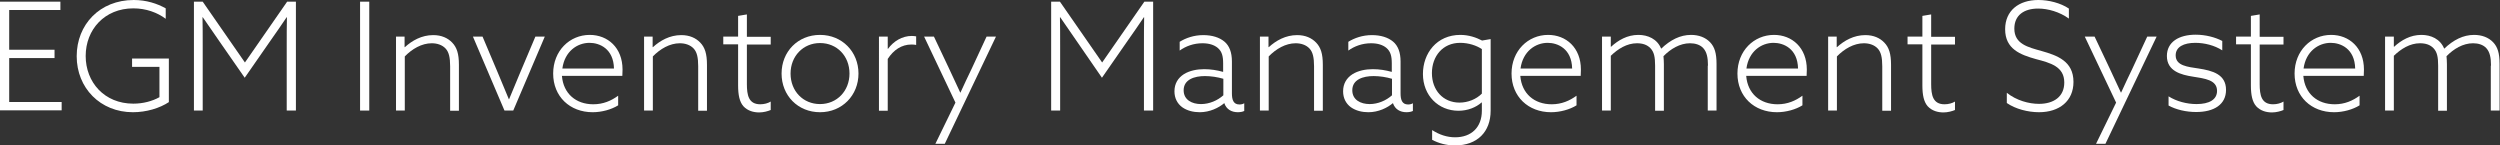 <?xml version="1.0" encoding="utf-8"?>
<!-- Generator: Adobe Illustrator 22.1.0, SVG Export Plug-In . SVG Version: 6.00 Build 0)  -->
<svg version="1.2" baseProfile="tiny" id="Layer_1" xmlns="http://www.w3.org/2000/svg" xmlns:xlink="http://www.w3.org/1999/xlink"
	 x="0px" y="0px" viewBox="0 0 1196.3 69.6" xml:space="preserve">
<rect x="0" y="0" width="1196.3" height="69.6" fill="#333333" stroke="none"/>
<g>
	<path fill="#FFFFFF" d="M0,0.8h28.9v4H4.4v19h21.7v4H4.4v21h25.1v4H0V0.8z"/>
	<path fill="#FFFFFF" d="M80.9,48.8c-4.5,3-10.9,4.9-17.3,4.9c-15.6,0-26.9-11.6-26.9-26.8C36.7,11.8,47.7,0,64,0
		c6,0,11.2,1.7,15.3,4v5c-4-3-9.4-5-15.5-5c-13.7,0-22.8,10.1-22.8,22.8c0,12.5,8.9,22.8,22.8,22.8c4.7,0,9.1-1.2,12.5-3.1V32H63.2
		v-4h17.6V48.8z"/>
	<path fill="#FFFFFF" d="M104.8,19.5c-2.6-3.7-5.3-7.7-7.8-11.3l-0.1,0.1C97,12.5,97,17.1,97,21.6v31.3h-4.2V0.8H97l20.2,29.1
		l20.2-29.1h4.2v52.1h-4.4V21.6c0-4.5,0-9.1,0.1-13.3l-0.1-0.1c-2.4,3.6-5.2,7.6-7.8,11.3l-12.3,17.7L104.8,19.5z"/>
	<path fill="#FFFFFF" d="M172.3,0.8h4.4v52.1h-4.4V0.8z"/>
	<path fill="#FFFFFF" d="M189.4,17.5h4.2v5l0.1,0.1c3.5-3.2,8.1-5.8,13.6-5.8c4,0,7,1.4,9.1,3.6c2.2,2.3,3.2,5.3,3.2,10.6v22h-4.2
		V31.7c0-4.2-0.6-6.8-2.2-8.5c-1.6-1.7-4-2.5-6.6-2.5c-4.8,0-9.4,2.7-12.9,6.3v25.9h-4.2V17.5z"/>
	<path fill="#FFFFFF" d="M256.2,17.5h4.5l-15.1,35.4h-4.2l-15.1-35.4h4.6l7.4,17.5c1.7,4.1,3.5,8.4,5.2,12.5h0.1
		c1.7-4,3.5-8.4,5.2-12.5L256.2,17.5z"/>
	<path fill="#FFFFFF" d="M268.9,36.4c0.7,8.4,6.7,13.5,15,13.5c4.8,0,8.6-1.7,11.9-4.1v4.6c-3.2,2-7.8,3.3-12.2,3.3
		c-10.9,0-18.9-7.5-18.9-18.5c0-10.9,7.9-18.5,17.5-18.5c8.6,0,15.7,6.1,15.7,16.6c0,1.1-0.1,2.2-0.1,3H268.9z M293.8,32.8
		c-0.2-9.5-6.9-12.3-11.7-12.3c-5.9,0-11.9,4.1-13,12.3H293.8z"/>
	<path fill="#FFFFFF" d="M308.1,17.5h4.2v5l0.1,0.1c3.5-3.2,8.1-5.8,13.6-5.8c4,0,7,1.4,9.1,3.6c2.2,2.3,3.2,5.3,3.2,10.6v22h-4.2
		V31.7c0-4.2-0.6-6.8-2.2-8.5c-1.6-1.7-4-2.5-6.6-2.5c-4.8,0-9.4,2.7-12.9,6.3v25.9h-4.2V17.5z"/>
	<path fill="#FFFFFF" d="M368.9,52.6c-1.4,0.6-3.5,1.2-5.6,1.2c-2.6,0-5.5-0.7-7.6-3c-1.8-2.1-2.5-5.3-2.5-9.9V21.2h-7.1v-3.7h7.1
		V7.6l4.2-0.7v10.7h11.4v3.7h-11.4v18.9c0,5.3,0.8,9.7,6.4,9.7c1.9,0,3.7-0.5,5-1.3V52.6z"/>
	<path fill="#FFFFFF" d="M392.4,16.7c10.6,0,18.4,8.1,18.4,18.5s-7.8,18.5-18.4,18.5S374,45.7,374,35.2S381.8,16.7,392.4,16.7z
		 M392.4,49.8c8.1,0,14.1-6.3,14.1-14.6c0-8.4-6-14.6-14.1-14.6c-8.1,0-14.1,6.3-14.1,14.6C378.3,43.6,384.3,49.8,392.4,49.8z"/>
	<path fill="#FFFFFF" d="M420.6,17.5h4.2v5.8l0.1,0.1c2.7-3.7,6.8-6.2,11.4-6.2c0.8,0,1.4,0.1,2.1,0.2v4.1c-0.6-0.1-1.4-0.2-2.2-0.2
		c-4.8,0-8.6,2.6-11.4,6.9v24.8h-4.2V17.5z"/>
	<path fill="#FFFFFF" d="M472.1,17.5h4.5l-24.5,51.3h-4.5l9.6-19.7l-15-31.6h4.7l7.1,15c1.9,4.1,3.7,8,5.5,11.8h0.1
		c1.7-3.7,3.6-7.8,5.5-11.7L472.1,17.5z"/>
	<path fill="#FFFFFF" d="M515.1,19.5c-2.6-3.7-5.3-7.7-7.8-11.3l-0.1,0.1c0.1,4.2,0.1,8.8,0.1,13.3v31.3H503V0.8h4.2l20.2,29.1
		l20.2-29.1h4.2v52.1h-4.4V21.6c0-4.5,0-9.1,0.1-13.3l-0.1-0.1c-2.4,3.6-5.2,7.6-7.8,11.3l-12.3,17.7L515.1,19.5z"/>
	<path fill="#FFFFFF" d="M585.9,49.3c-2.7,2.3-7,4.4-11.8,4.4c-3,0-6-0.7-8.4-2.4c-2.3-1.7-3.7-4.3-3.7-7.6c0-3.7,1.7-6.4,4.5-8.2
		c2.7-1.7,6.3-2.4,9.7-2.4c3.2,0,6.2,0.5,9.1,1.3v-4.1c0-3.5-0.6-5.7-2.6-7.4c-1.7-1.4-4.1-2.2-7.3-2.2c-4.2,0-8,1.4-10.9,3.5v-4.2
		c2.9-1.8,6.8-3.2,11.3-3.2c4.2,0,7.7,1.1,10.1,3.1s3.6,5.2,3.6,9.5v15.3c0,3,0.7,5.3,3.6,5.3c0.9,0,1.7-0.2,2.3-0.6v3.7
		c-0.8,0.4-1.9,0.6-3.1,0.6c-3,0-5.4-1.4-6.4-4.2H585.9z M585.4,37.7c-2.7-0.8-5.9-1.3-8.8-1.3c-5,0-10.2,1.6-10.2,6.8
		c0,4.6,4,6.6,8.3,6.6c4,0,7.9-1.7,10.7-4.2V37.7z"/>
	<path fill="#FFFFFF" d="M602.8,17.5h4.2v5l0.1,0.1c3.5-3.2,8.1-5.8,13.6-5.8c4,0,7,1.4,9.1,3.6c2.2,2.3,3.2,5.3,3.2,10.6v22h-4.2
		V31.7c0-4.2-0.6-6.8-2.2-8.5c-1.6-1.7-4-2.5-6.6-2.5c-4.8,0-9.4,2.7-12.9,6.3v25.9h-4.2V17.5z"/>
	<path fill="#FFFFFF" d="M666.6,49.3c-2.7,2.3-7,4.4-11.8,4.4c-3,0-6-0.7-8.4-2.4c-2.3-1.7-3.7-4.3-3.7-7.6c0-3.7,1.7-6.4,4.5-8.2
		c2.7-1.7,6.3-2.4,9.7-2.4c3.2,0,6.2,0.5,9.1,1.3v-4.1c0-3.5-0.6-5.7-2.6-7.4c-1.7-1.4-4.1-2.2-7.3-2.2c-4.2,0-8,1.4-10.9,3.5v-4.2
		c2.9-1.8,6.8-3.2,11.3-3.2c4.2,0,7.7,1.1,10.1,3.1s3.6,5.2,3.6,9.5v15.3c0,3,0.7,5.3,3.6,5.3c0.9,0,1.7-0.2,2.3-0.6v3.7
		c-0.8,0.4-1.9,0.6-3.1,0.6c-3,0-5.4-1.4-6.4-4.2H666.6z M666.1,37.7c-2.7-0.8-5.9-1.3-8.8-1.3c-5,0-10.2,1.6-10.2,6.8
		c0,4.6,4,6.6,8.3,6.6c4,0,7.9-1.7,10.7-4.2V37.7z"/>
	<path fill="#FFFFFF" d="M685.4,62.3c3.4,2.2,7.1,3.4,10.9,3.4c7.8,0,12.8-4.8,12.8-12.7v-3.9L709,49c-2.7,2.4-6.7,4-11.1,4
		c-9.6,0-17-7.3-17-17.6c0-9.9,6.6-18.7,17.9-18.7c4,0,7.5,1.2,10.4,2.7l4.1-0.7v34.3c0,10-6.3,16.6-17.1,16.6
		c-4.1,0-7.9-1.1-10.9-2.7V62.3z M709.1,23.5c-2.5-1.7-6.3-3-10.4-3c-8.3,0-13.5,6.4-13.5,14.5s5.3,14.1,13.2,14.1
		c4,0,8-1.6,10.7-4.3V23.5z"/>
	<path fill="#FFFFFF" d="M727.5,36.4c0.7,8.4,6.7,13.5,15,13.5c4.8,0,8.6-1.7,11.9-4.1v4.6c-3.2,2-7.8,3.3-12.2,3.3
		c-10.9,0-18.9-7.5-18.9-18.5c0-10.9,7.9-18.5,17.5-18.5c8.6,0,15.7,6.1,15.7,16.6c0,1.1-0.1,2.2-0.1,3H727.5z M752.3,32.8
		c-0.2-9.5-6.9-12.3-11.7-12.3c-5.9,0-11.9,4.1-13,12.3H752.3z"/>
	<path fill="#FFFFFF" d="M817.3,31.4c0-3.9-0.6-6.5-2.2-8.3c-1.5-1.7-3.9-2.4-6.4-2.4c-4.8,0-9.3,2.7-12.7,6.2
		c0.1,1.2,0.2,2.4,0.2,3.8v22.3H792V31.4c0-4.1-0.5-6.5-2.2-8.3c-1.6-1.7-3.8-2.4-6.5-2.4c-4.8,0-9.1,2.7-12.5,6v26.2h-4.2V17.5h4.2
		v4.8l0.1,0.1c3.5-3.2,7.8-5.7,13.1-5.7c4.5,0,9,1.9,10.9,6.6c4.4-4.2,9.1-6.6,14.3-6.6c3.7,0,6.9,1.2,9.1,3.5s3.1,5.3,3.1,10.4
		v22.3h-4.2V31.4z"/>
	<path fill="#FFFFFF" d="M835.6,36.4c0.7,8.4,6.7,13.5,15,13.5c4.8,0,8.6-1.7,11.9-4.1v4.6c-3.2,2-7.8,3.3-12.2,3.3
		c-10.9,0-18.9-7.5-18.9-18.5c0-10.9,7.9-18.5,17.5-18.5c8.6,0,15.7,6.1,15.7,16.6c0,1.1-0.1,2.2-0.1,3H835.6z M860.4,32.8
		c-0.2-9.5-6.9-12.3-11.7-12.3c-5.9,0-11.9,4.1-13,12.3H860.4z"/>
	<path fill="#FFFFFF" d="M874.7,17.5h4.2v5l0.1,0.1c3.5-3.2,8.1-5.8,13.6-5.8c4,0,7,1.4,9.1,3.6c2.2,2.3,3.2,5.3,3.2,10.6v22h-4.2
		V31.7c0-4.2-0.6-6.8-2.2-8.5c-1.6-1.7-4-2.5-6.6-2.5c-4.8,0-9.4,2.7-12.9,6.3v25.9h-4.2V17.5z"/>
	<path fill="#FFFFFF" d="M935.6,52.6c-1.4,0.6-3.5,1.2-5.6,1.2c-2.6,0-5.5-0.7-7.6-3c-1.8-2.1-2.5-5.3-2.5-9.9V21.2h-7.1v-3.7h7.1
		V7.6l4.2-0.7v10.7h11.4v3.7h-11.4v18.9c0,5.3,0.8,9.7,6.4,9.7c1.9,0,3.7-0.5,5-1.3V52.6z"/>
	<path fill="#FFFFFF" d="M960.3,44.4c4.6,3.7,10.6,5.3,15.4,5.3c7,0,12.1-3.4,12.1-10.2c0-7.7-6.7-9.4-13.5-11.2
		c-7.5-2.1-14.8-4.8-14.8-14.3c0-8.9,6.5-14,15.9-14c4.9,0,10.6,1.4,14.6,4.1v4.8c-4.4-3.2-10-4.8-14.7-4.8
		c-6.8,0-11.4,3.2-11.4,9.6c0,7.4,6.6,8.9,13,10.7c7.4,2.1,15.3,4.8,15.3,14.8c0,9.1-6.7,14.5-16.5,14.5c-5.2,0-11.2-1.5-15.4-4.4
		V44.4z"/>
	<path fill="#FFFFFF" d="M1027.5,17.5h4.5l-24.5,51.3h-4.5l9.6-19.7l-15-31.6h4.7l7.1,15c1.9,4.1,3.7,8,5.5,11.8h0.1
		c1.7-3.7,3.6-7.8,5.5-11.7L1027.5,17.5z"/>
	<path fill="#FFFFFF" d="M1037.7,46.1c3.8,2.4,8.7,3.7,13.4,3.7c6,0,9.8-2.1,9.8-6.3c0-5.3-5.9-5.9-11.4-6.8
		c-5.9-0.9-12.6-2.7-12.6-9.9c0-6.7,5.7-10.2,13.8-10.2c4.6,0,9.3,1.2,12.7,3v4.5c-3.7-2.4-8.5-3.6-12.9-3.6c-5.5,0-9.4,1.9-9.4,6
		c0,5,5.8,5.5,11.1,6.3c6.4,1,13,2.7,13,10.2c0,7-5.7,10.6-14.3,10.6c-4.7,0-9.6-1.1-13.2-3.1V46.1z"/>
	<path fill="#FFFFFF" d="M1092.8,52.6c-1.4,0.6-3.5,1.2-5.6,1.2c-2.6,0-5.5-0.7-7.6-3c-1.8-2.1-2.5-5.3-2.5-9.9V21.2h-7.1v-3.7h7.1
		V7.6l4.2-0.7v10.7h11.4v3.7h-11.4v18.9c0,5.3,0.8,9.7,6.4,9.7c1.9,0,3.7-0.5,5-1.3V52.6z"/>
	<path fill="#FFFFFF" d="M1102.2,36.4c0.7,8.4,6.7,13.5,15,13.5c4.8,0,8.6-1.7,11.9-4.1v4.6c-3.2,2-7.8,3.3-12.2,3.3
		c-10.9,0-18.9-7.5-18.9-18.5c0-10.9,7.9-18.5,17.5-18.5c8.6,0,15.7,6.1,15.7,16.6c0,1.1-0.1,2.2-0.1,3H1102.2z M1127,32.8
		c-0.2-9.5-6.9-12.3-11.7-12.3c-5.9,0-11.9,4.1-13,12.3H1127z"/>
	<path fill="#FFFFFF" d="M1192,31.4c0-3.9-0.6-6.5-2.2-8.3c-1.5-1.7-3.9-2.4-6.4-2.4c-4.8,0-9.3,2.7-12.7,6.2
		c0.1,1.2,0.2,2.4,0.2,3.8v22.3h-4.2V31.4c0-4.1-0.5-6.5-2.2-8.3c-1.6-1.7-3.8-2.4-6.5-2.4c-4.8,0-9.1,2.7-12.5,6v26.2h-4.2V17.5
		h4.2v4.8l0.1,0.1c3.5-3.2,7.8-5.7,13.1-5.7c4.5,0,9,1.9,10.9,6.6c4.4-4.2,9.1-6.6,14.3-6.6c3.7,0,6.9,1.2,9.1,3.5s3.1,5.3,3.1,10.4
		v22.3h-4.2V31.4z"/>
</g>
</svg>
